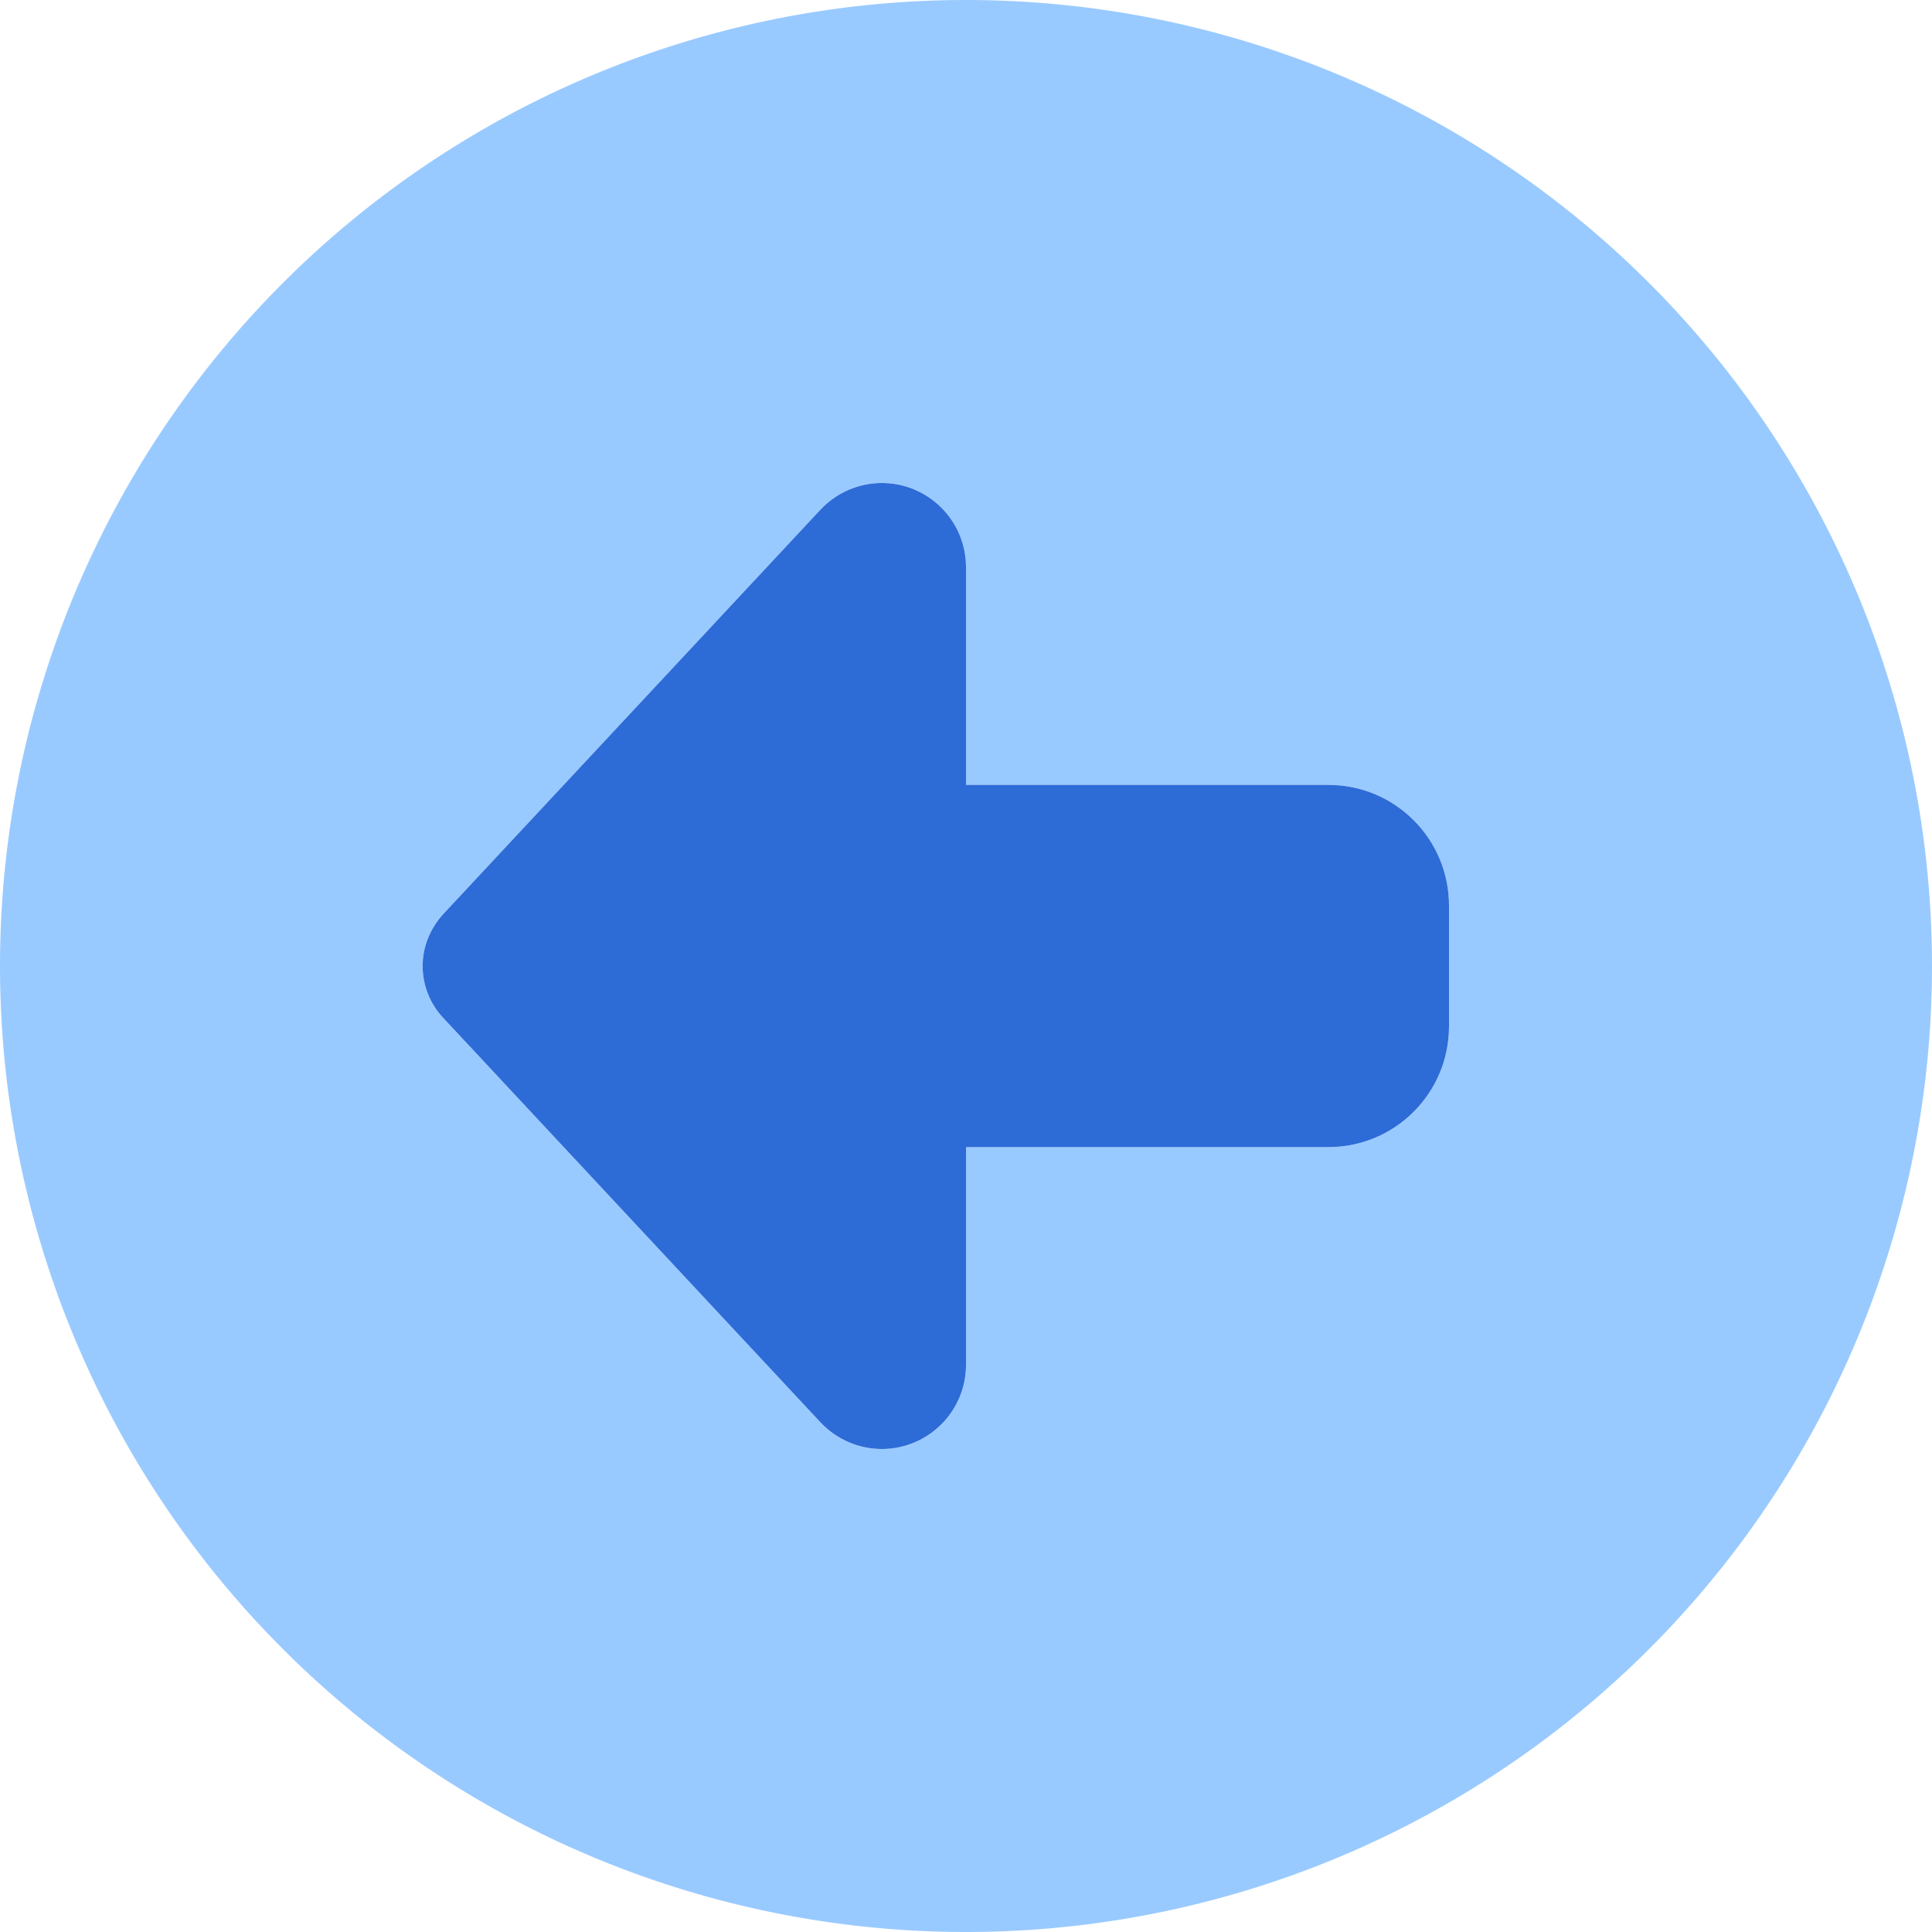 <svg xmlns="http://www.w3.org/2000/svg" height="32" width="32" viewBox="0 0 512 512"><!--!Font Awesome Pro 6.5.1 by @fontawesome - https://fontawesome.com License - https://fontawesome.com/license (Commercial License) Copyright 2023 Fonticons, Inc.--><path class="fa-secondary" opacity=".4" fill="#007bff" d="M512 256A256 256 0 1 0 0 256a256 256 0 1 0 512 0zM217.4 376.9L117.5 269.8c-3.5-3.8-5.5-8.7-5.5-13.8s2-10.1 5.5-13.8l99.9-107.1c4.2-4.5 10.1-7.1 16.3-7.1c12.3 0 22.3 10 22.3 22.3l0 57.7 96 0c17.7 0 32 14.3 32 32l0 32c0 17.7-14.3 32-32 32l-96 0 0 57.7c0 12.3-10 22.3-22.3 22.3c-6.2 0-12.1-2.6-16.3-7.1z"/><path class="fa-primary" fill="#2d6bd7" d="M117.5 269.8l99.9 107.1c4.2 4.5 10.1 7.1 16.3 7.1c12.3 0 22.3-10 22.3-22.3l0-57.7 96 0c17.7 0 32-14.3 32-32l0-32c0-17.7-14.3-32-32-32l-96 0 0-57.7c0-12.3-10-22.3-22.3-22.3c-6.2 0-12.1 2.6-16.3 7.1L117.5 242.2c-3.5 3.8-5.5 8.7-5.5 13.8s2 10.1 5.5 13.8z"/></svg>